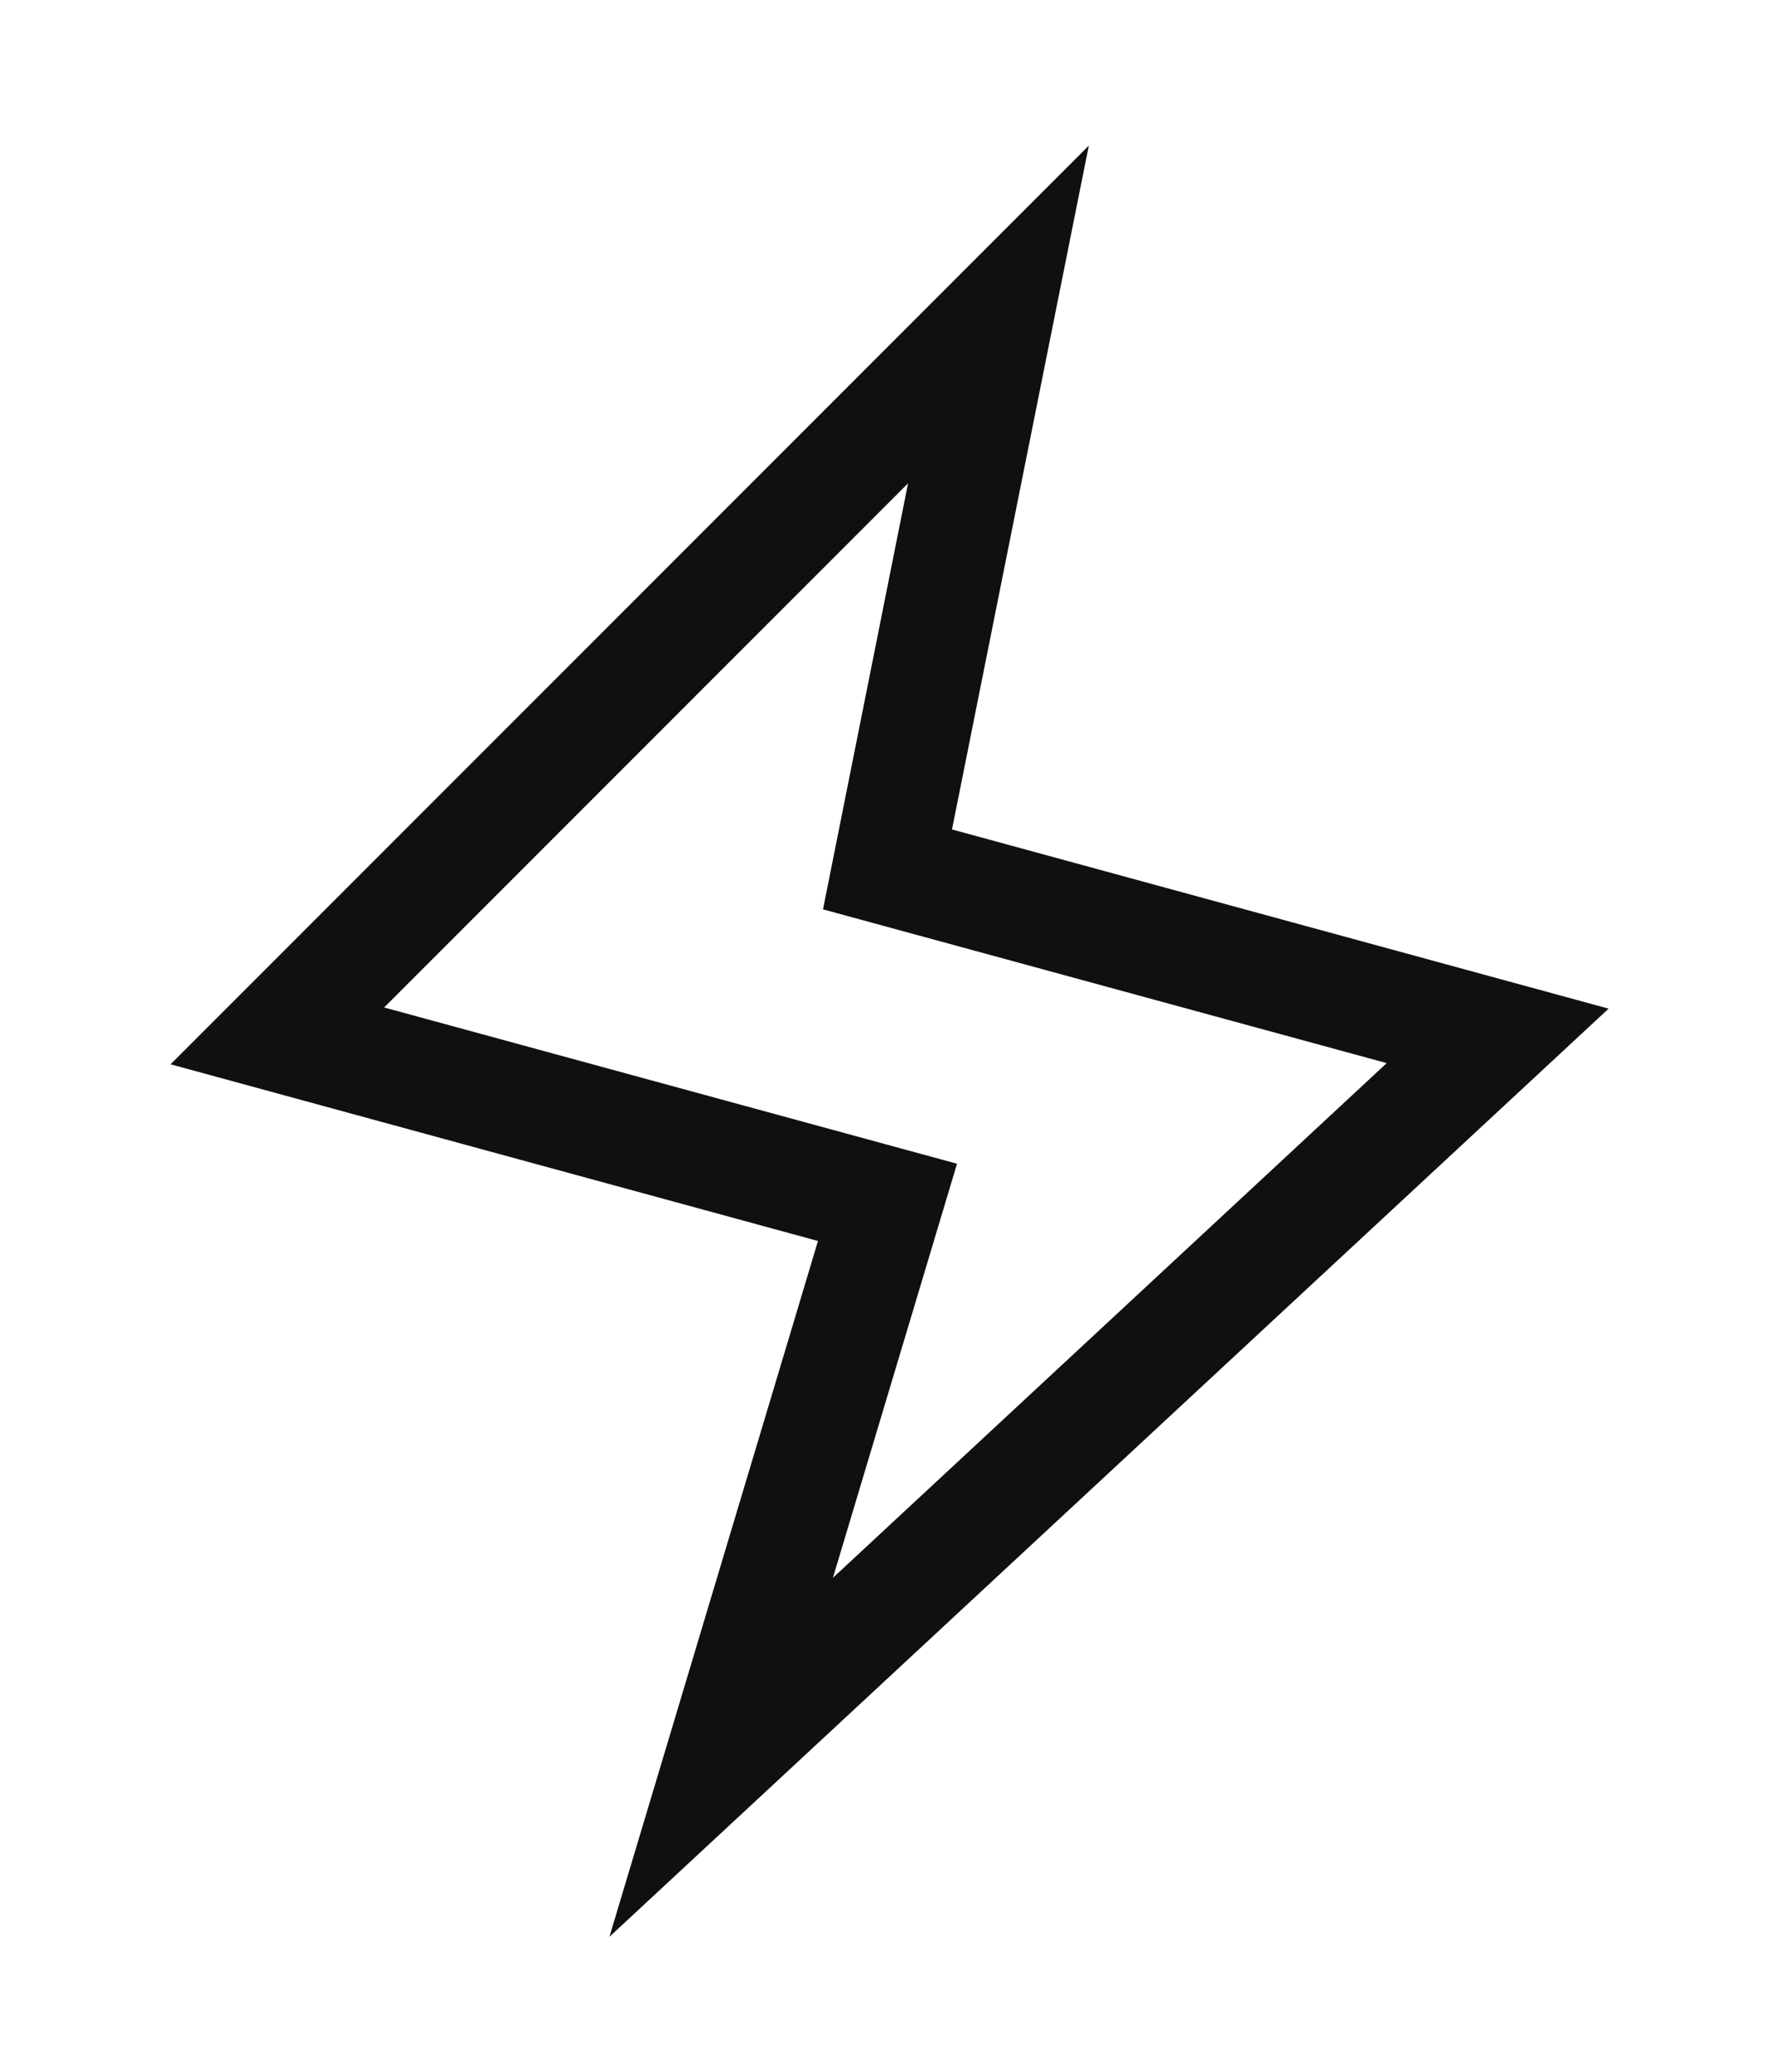 <svg height="14" viewBox="0 0 12 14" fill="none" xmlns="http://www.w3.org/2000/svg">
<path fill-rule="evenodd" clip-rule="evenodd" d="M7.361 0.984L6.436 5.605L10.875 6.816L4.12 13.088L5.53 8.386L1.153 7.192L7.361 0.984ZM2.597 6.808L6.47 7.864L5.631 10.662L9.375 7.184L5.564 6.145L6.139 3.266L2.597 6.808Z" fill="#0E1011"/>
</svg>
